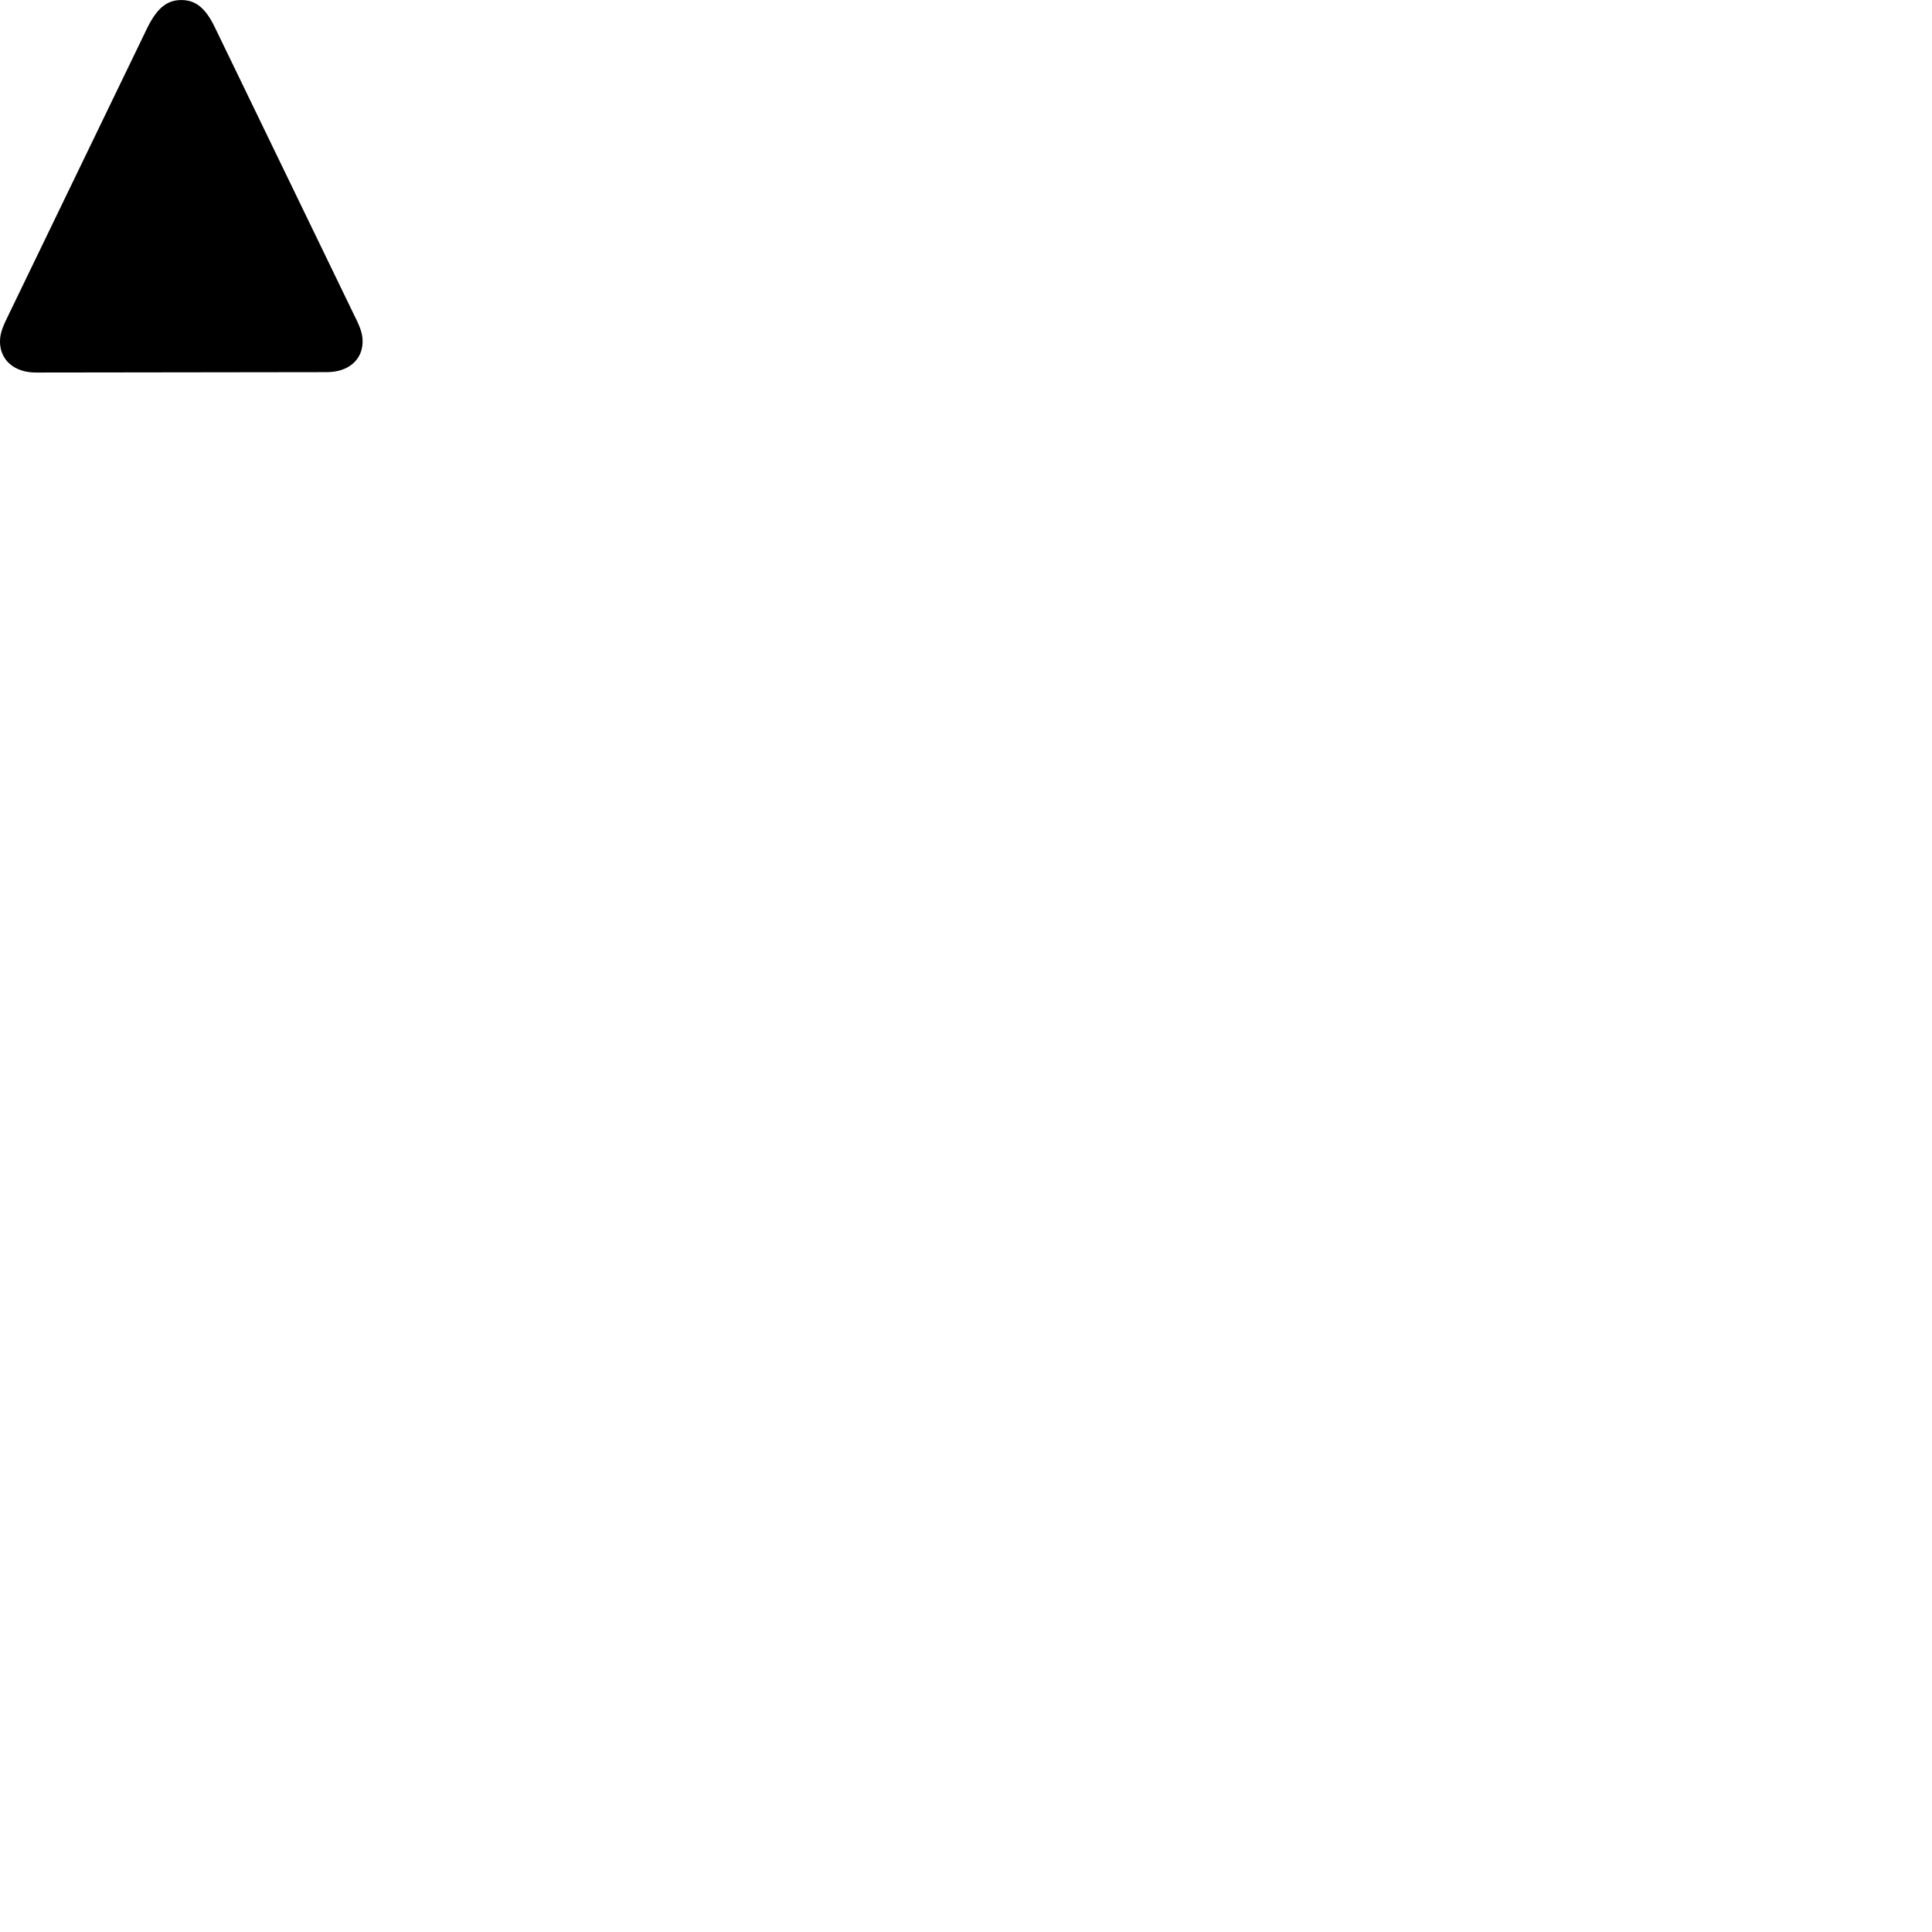 
        <svg xmlns="http://www.w3.org/2000/svg" viewBox="0 0 100 100">
            <path d="M18.769 17.672C18.769 17.172 18.559 16.772 18.289 16.222L11.129 1.432C10.629 0.382 10.099 0.002 9.389 0.002C8.669 0.002 8.149 0.382 7.629 1.432L0.479 16.222C0.209 16.782 -0.001 17.182 -0.001 17.672C-0.001 18.622 0.719 19.282 1.859 19.282L16.909 19.262C18.049 19.262 18.769 18.612 18.769 17.672Z" />
        </svg>
    